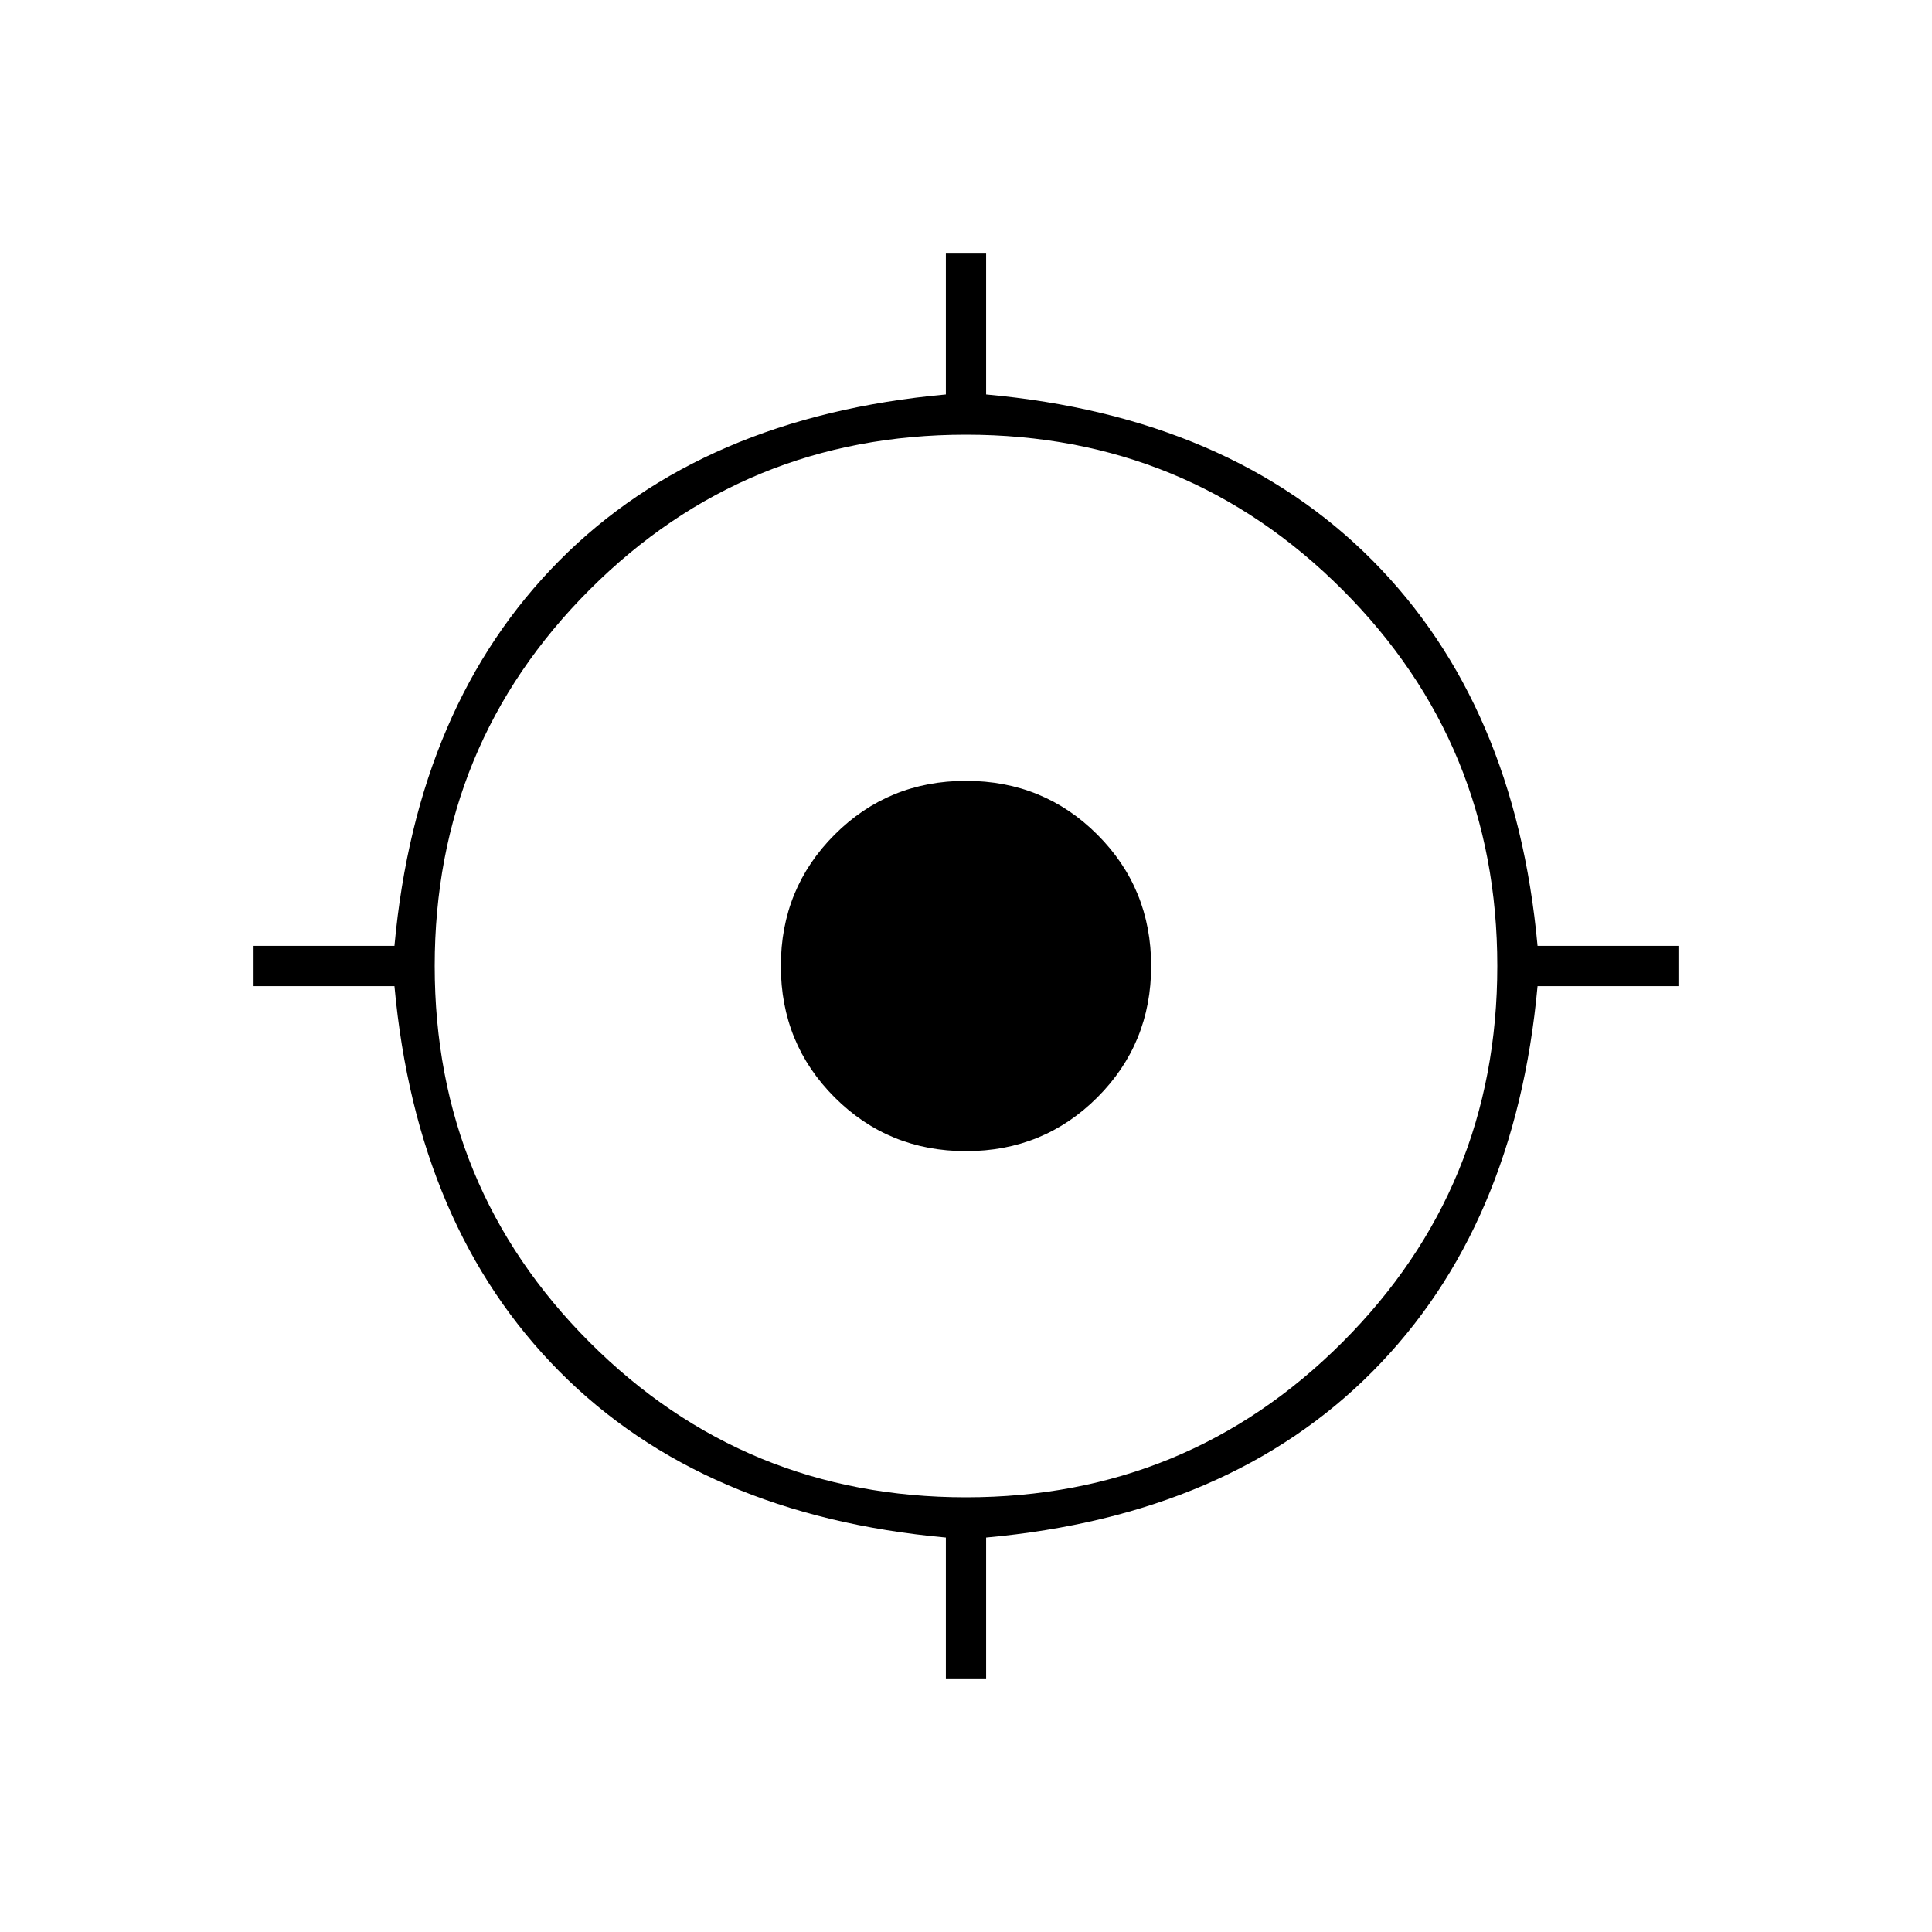 <svg xmlns="http://www.w3.org/2000/svg" height="20" viewBox="0 -960 960 960" width="20"><path d="M470-126v-70q-121-11-192-82.5T196-470h-70v-20h70q11-120 82-191.5T470-764v-70h20v70q121 11 192 82.5T764-490h70v20h-70q-11 120-82 191.5T490-196v70h-20Zm10-90q110 0 187-77t77-187q0-110-77-187t-187-77q-110 0-187 77t-77 187q0 110 77 187t187 77Zm0-172q-38.55 0-65.275-26.725Q388-441.45 388-480q0-38.55 26.725-65.275Q441.45-572 480-572q38.55 0 65.275 26.725Q572-518.55 572-480q0 38.55-26.725 65.275Q518.55-388 480-388Z"/></svg>